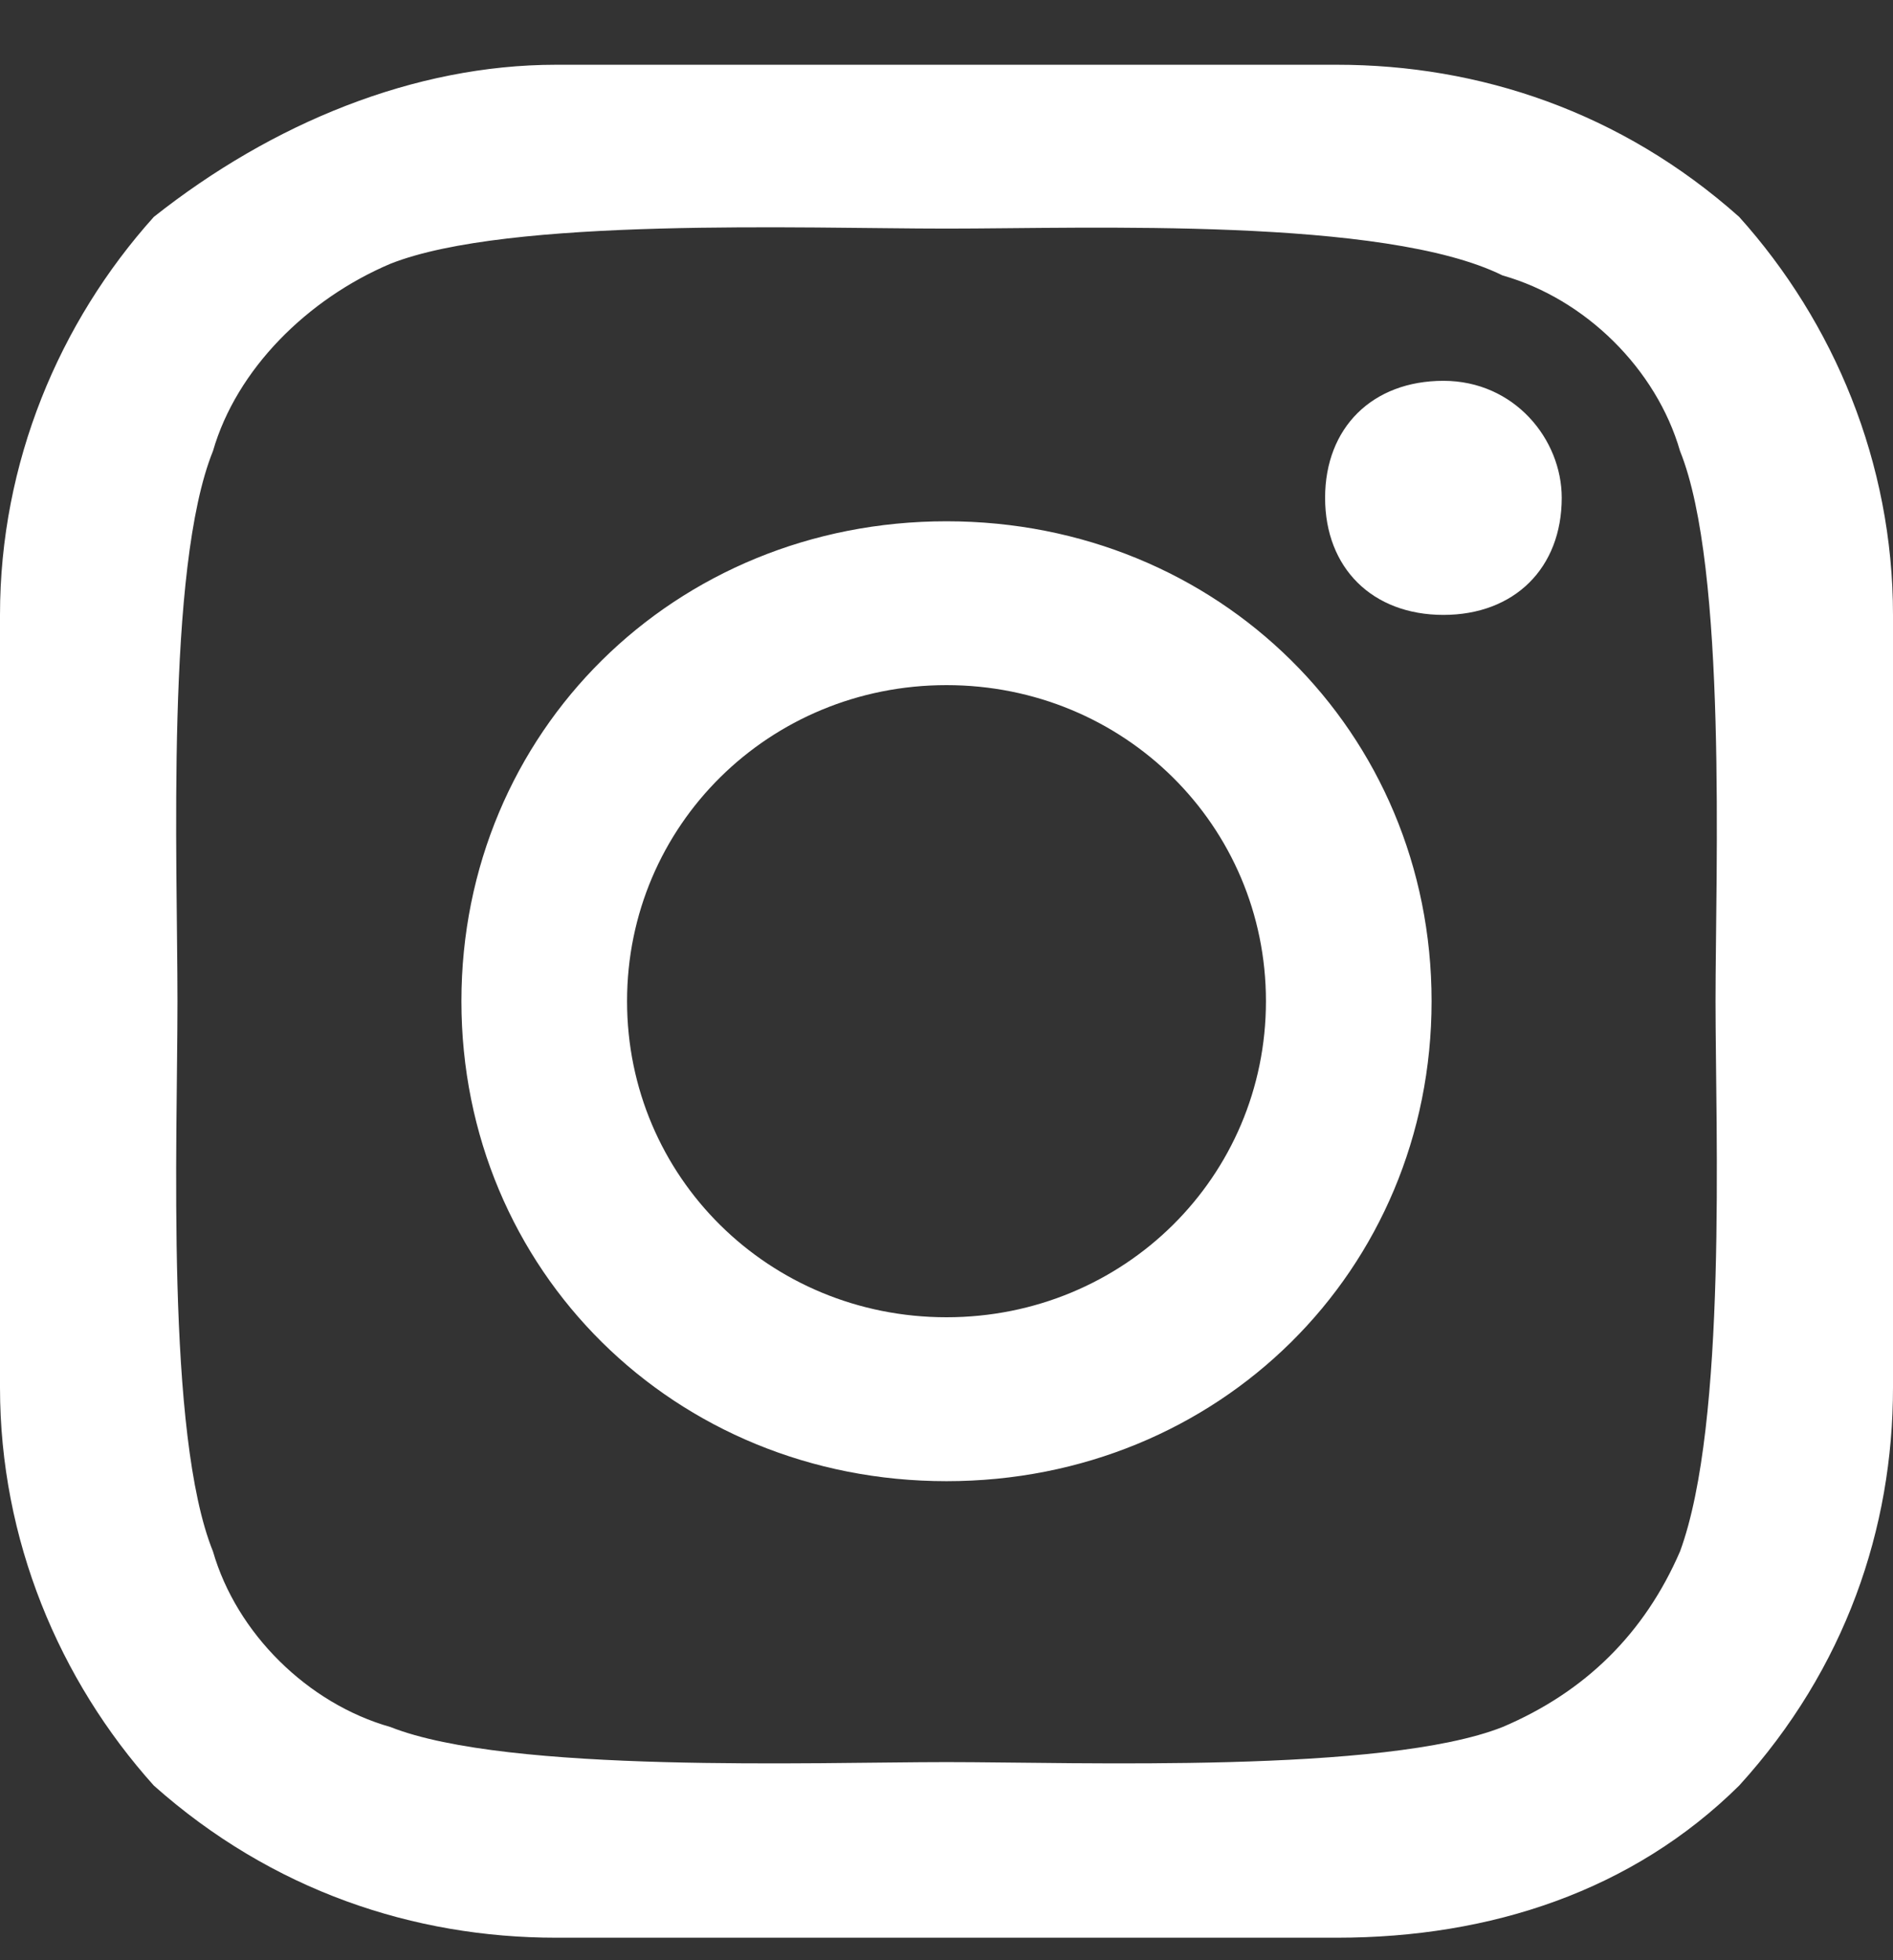 <svg width="28" height="29" viewBox="0 0 28 29" fill="none" xmlns="http://www.w3.org/2000/svg">
<rect x="0" y="0" width="28" height="29" fill="#333333" stroke="none"/>
<path d="M18.725 14.812C18.725 12.214 16.625 10.136 14 10.136C11.375 10.136 9.275 12.214 9.275 14.812C9.275 17.41 11.375 19.488 14 19.488C16.625 19.488 18.725 17.41 18.725 14.812ZM21.175 14.812C21.175 18.796 18.025 21.913 14 21.913C9.975 21.913 6.825 18.796 6.825 14.812C6.825 10.829 9.975 7.712 14 7.712C18.025 7.712 21.175 10.829 21.175 14.812ZM23.1 7.365C23.1 8.404 22.4 9.097 21.35 9.097C20.3 9.097 19.6 8.404 19.6 7.365C19.6 6.326 20.3 5.634 21.35 5.634C22.4 5.634 23.1 6.499 23.1 7.365ZM14 3.382C11.9 3.382 7.525 3.209 5.775 3.902C4.55 4.421 3.5 5.46 3.15 6.673C2.45 8.404 2.625 12.734 2.625 14.812C2.625 16.89 2.45 21.22 3.15 22.952C3.5 24.164 4.55 25.203 5.775 25.55C7.525 26.242 12.075 26.069 14 26.069C15.925 26.069 20.475 26.242 22.225 25.55C23.45 25.03 24.325 24.164 24.85 22.952C25.55 21.047 25.375 16.717 25.375 14.812C25.375 12.907 25.55 8.404 24.85 6.673C24.5 5.46 23.45 4.421 22.225 4.075C20.475 3.209 16.1 3.382 14 3.382ZM28 14.812V20.527C28 22.606 27.3 24.684 25.725 26.416C24.15 27.974 22.05 28.667 19.775 28.667H8.225C6.125 28.667 4.025 27.974 2.275 26.416C0.875 24.857 0 22.779 0 20.527V14.812V9.097C0 6.846 0.875 4.768 2.275 3.209C4.025 1.823 6.125 0.958 8.225 0.958H19.775C21.875 0.958 23.975 1.65 25.725 3.209C27.125 4.768 28 6.846 28 9.097V14.812Z" fill="white"/>
</svg>
